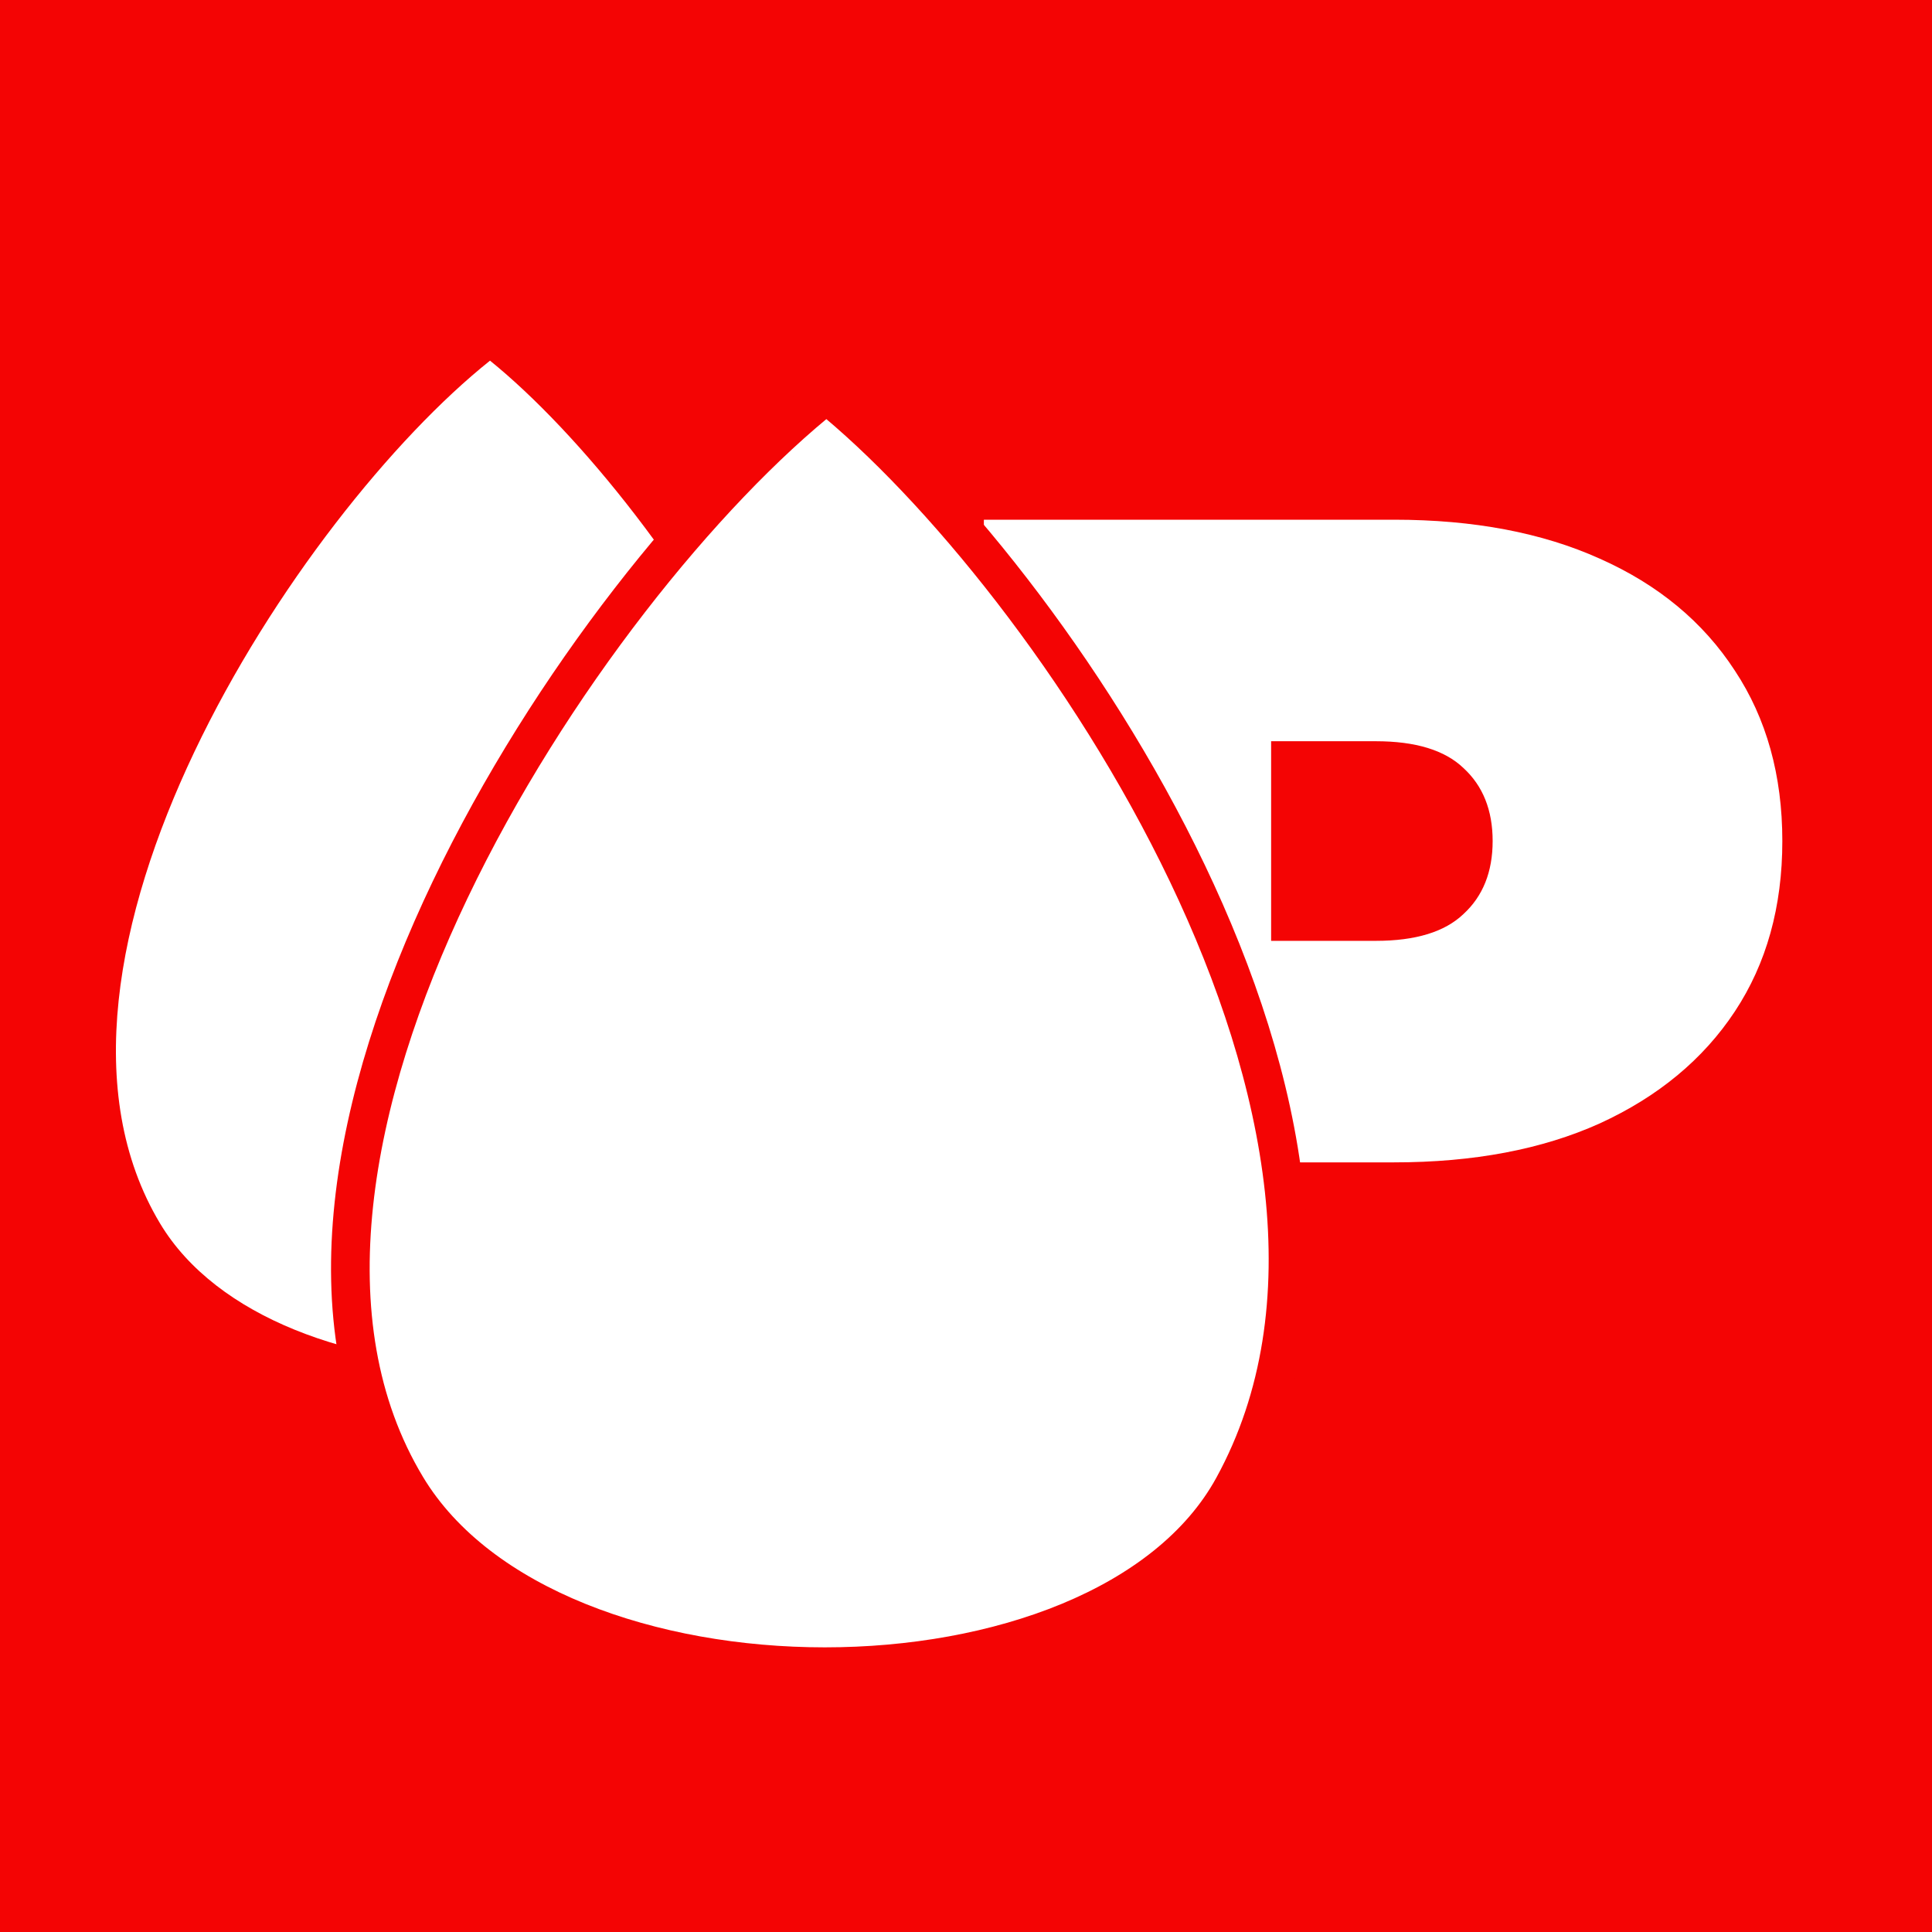 <svg width="100" height="100" viewBox="0 0 100 100" fill="none" xmlns="http://www.w3.org/2000/svg">
<rect width="100" height="100" fill="#F40404"/>
<path d="M50.925 71V26.9H72.156C76.272 26.9 79.821 27.572 82.803 28.916C85.827 30.26 88.158 32.192 89.796 34.712C91.434 37.19 92.253 40.13 92.253 43.532C92.253 46.934 91.434 49.874 89.796 52.352C88.158 54.83 85.827 56.762 82.803 58.148C79.821 59.492 76.272 60.164 72.156 60.164H59.178L65.793 53.801V71H50.925ZM65.793 55.439L59.178 48.698H71.211C73.269 48.698 74.781 48.236 75.747 47.312C76.755 46.388 77.259 45.128 77.259 43.532C77.259 41.936 76.755 40.676 75.747 39.752C74.781 38.828 73.269 38.366 71.211 38.366H59.178L65.793 31.625V55.439Z" fill="white"/>
<path d="M8.285 63.326C0.201 49.847 15.401 26.62 25.363 18.667C34.435 26.008 49.912 48.645 41.907 63.326C36.57 73.114 14.155 73.114 8.285 63.326Z" fill="white"/>
<path d="M21.042 76.968C10.753 59.895 30.098 30.474 42.777 20.4C54.324 29.699 74.022 58.373 63.834 76.968C57.041 89.366 28.513 89.366 21.042 76.968Z" fill="white" stroke="#F40404" stroke-width="2"/>
</svg>
